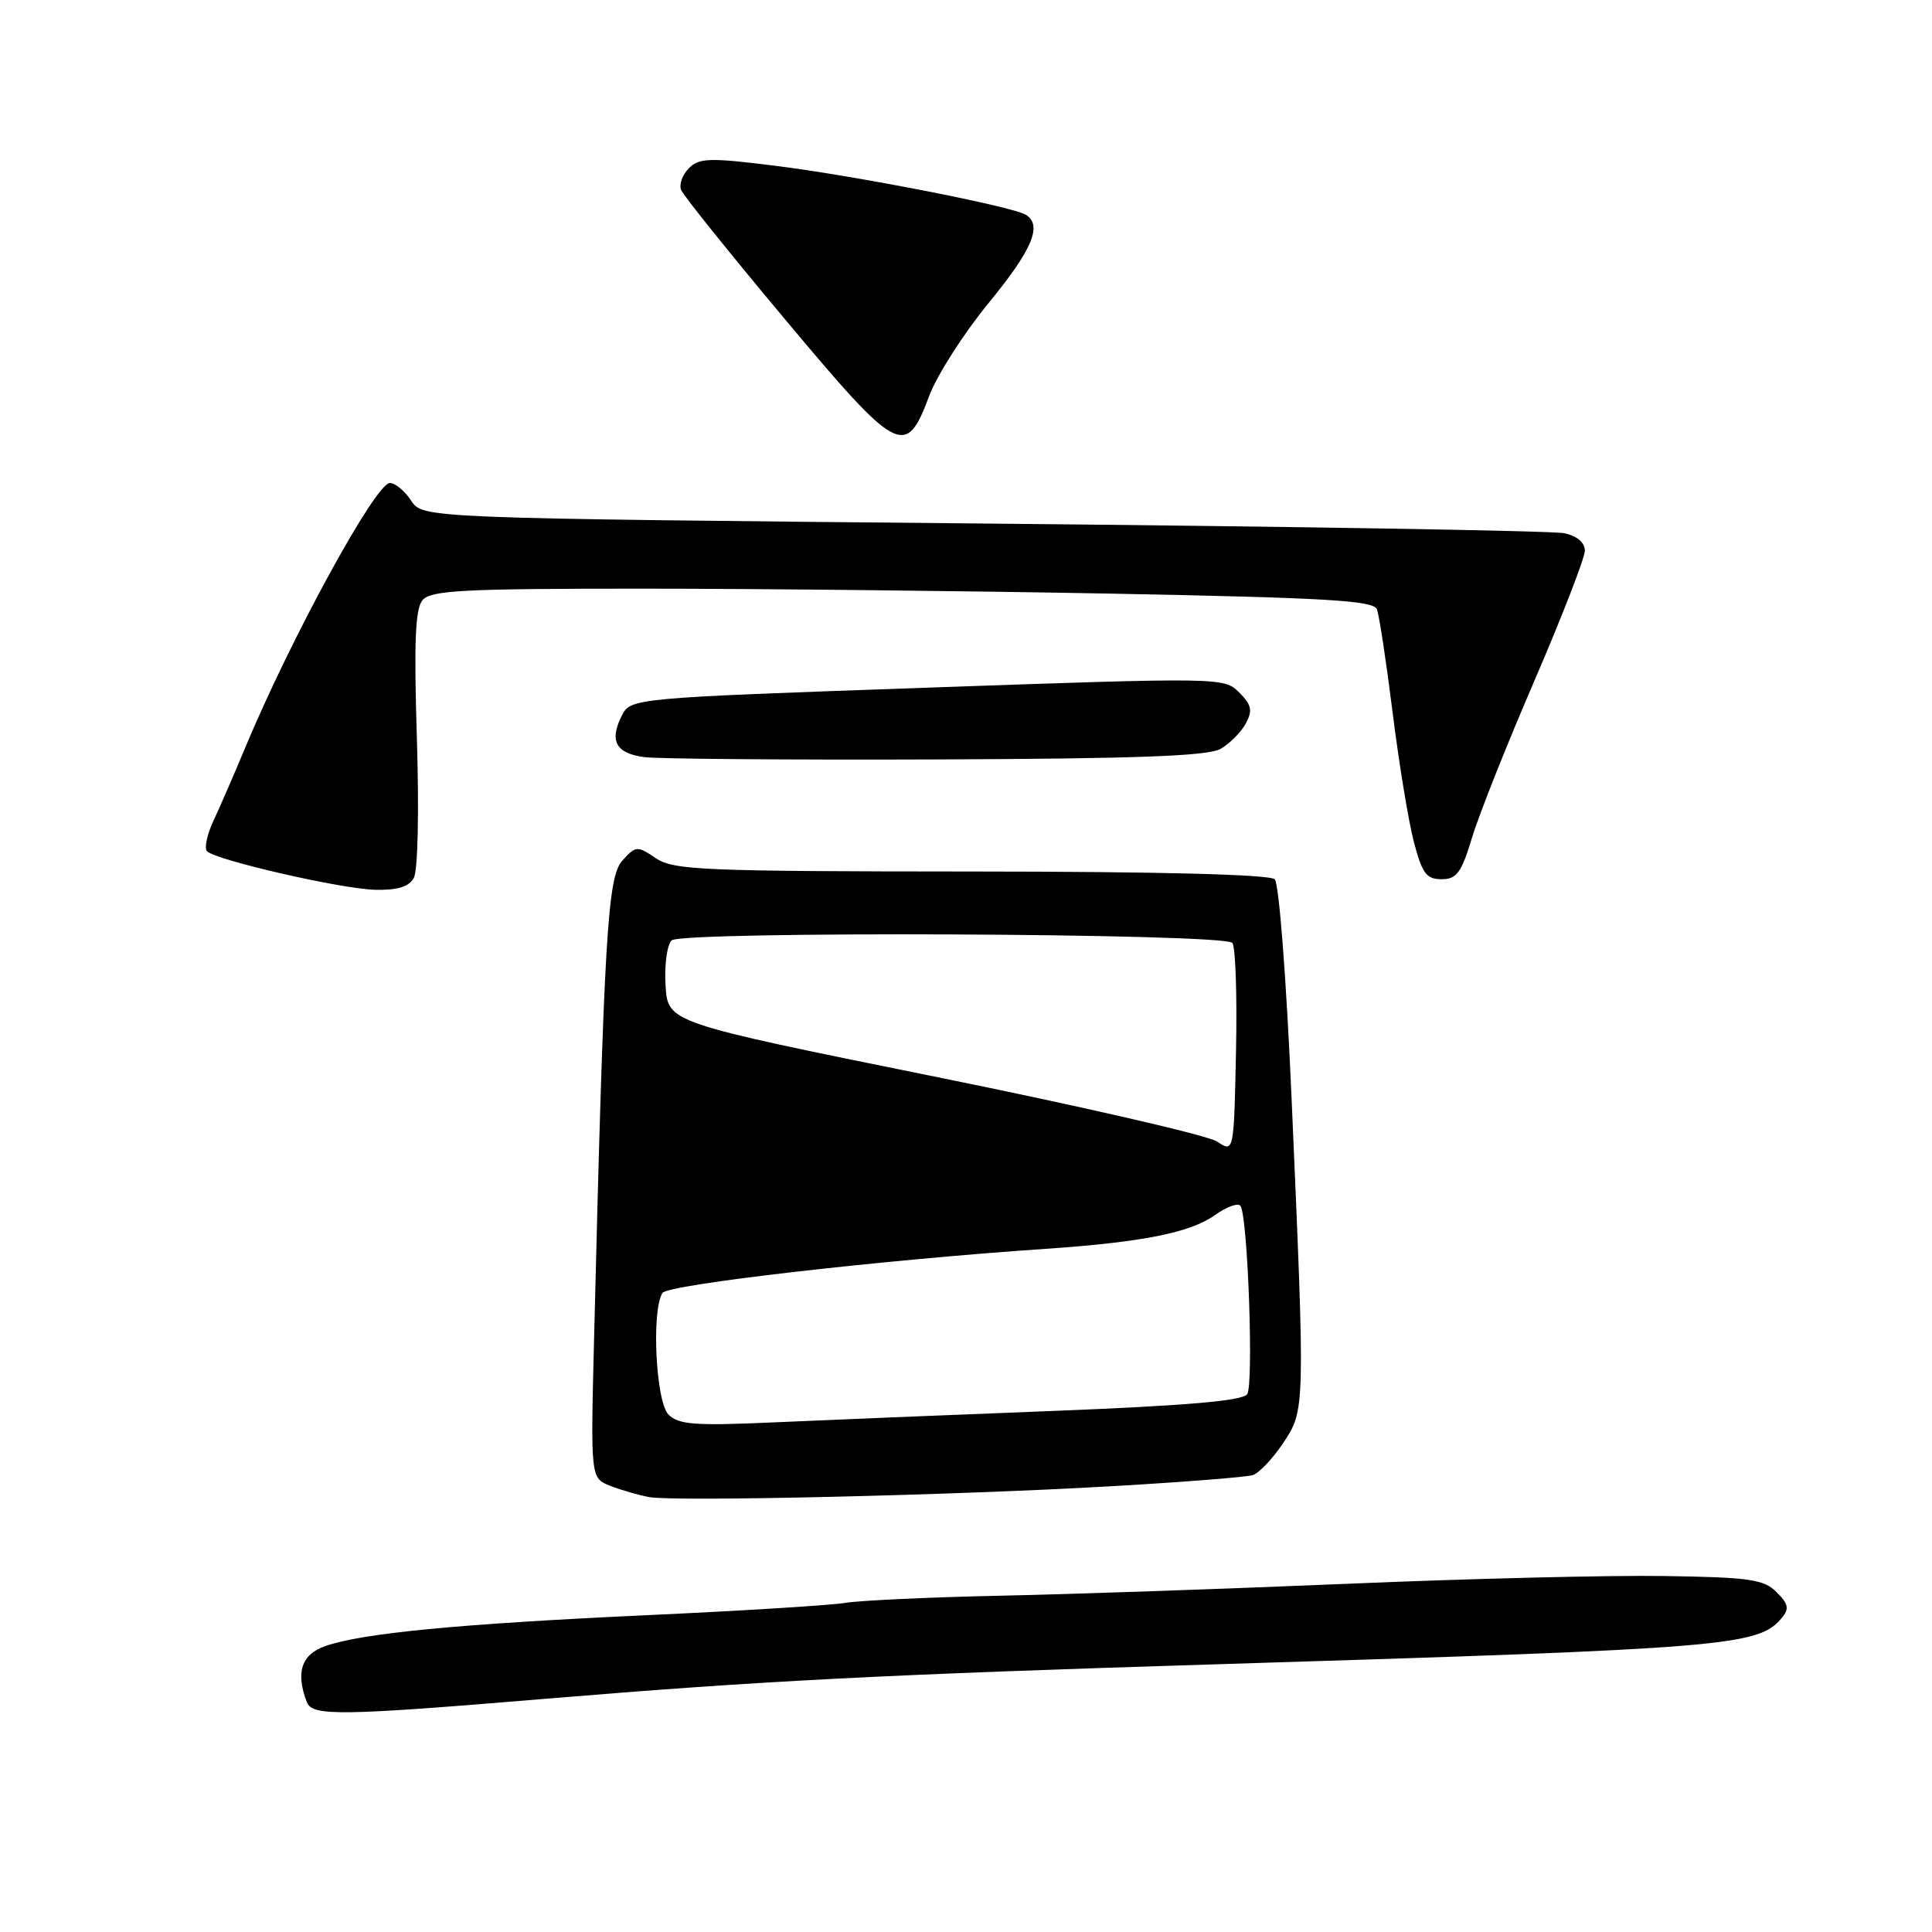 <?xml version="1.0" encoding="UTF-8" standalone="no"?>
<!DOCTYPE svg PUBLIC "-//W3C//DTD SVG 1.1//EN" "http://www.w3.org/Graphics/SVG/1.1/DTD/svg11.dtd" >
<svg xmlns="http://www.w3.org/2000/svg" xmlns:xlink="http://www.w3.org/1999/xlink" version="1.1" viewBox="0 0 256 256">
 <g >
 <path fill="currentColor"
d=" M 72.50 225.08 C 100.86 222.72 117.17 221.88 162.00 220.50 C 228.95 218.44 233.01 218.10 236.09 214.39 C 237.11 213.17 236.98 212.54 235.40 210.96 C 233.71 209.27 231.83 209.00 220.48 208.83 C 213.34 208.72 194.45 209.18 178.50 209.86 C 162.55 210.53 141.85 211.25 132.50 211.44 C 123.15 211.64 113.92 212.07 112.00 212.39 C 110.08 212.71 98.15 213.45 85.50 214.03 C 60.70 215.18 48.02 216.40 43.11 218.11 C 39.93 219.22 39.15 221.61 40.66 225.55 C 41.38 227.42 45.05 227.37 72.50 225.08 Z  M 147.50 196.92 C 156.85 196.38 165.18 195.72 166.00 195.46 C 166.82 195.20 168.62 193.31 170.00 191.25 C 172.95 186.82 172.95 186.91 171.14 145.51 C 170.45 129.76 169.48 117.08 168.91 116.51 C 168.26 115.87 153.69 115.49 128.70 115.48 C 93.13 115.46 89.26 115.30 86.91 113.72 C 84.42 112.05 84.25 112.06 82.46 114.04 C 80.50 116.21 80.04 123.92 78.71 177.68 C 78.26 195.86 78.26 195.86 80.88 196.89 C 82.32 197.45 84.62 198.11 86.00 198.37 C 89.47 199.00 126.99 198.12 147.50 196.92 Z  M 54.83 116.33 C 55.37 115.38 55.54 107.50 55.24 97.86 C 54.84 85.11 55.02 80.69 55.98 79.53 C 57.06 78.22 61.32 78.00 84.96 78.00 C 100.20 78.00 128.25 78.30 147.29 78.66 C 175.81 79.21 182.01 79.57 182.45 80.74 C 182.75 81.52 183.68 87.64 184.52 94.33 C 185.35 101.02 186.62 108.75 187.33 111.50 C 188.43 115.73 189.00 116.50 191.01 116.50 C 193.02 116.50 193.64 115.66 195.05 111.00 C 195.96 107.97 199.70 98.57 203.36 90.10 C 207.01 81.63 210.00 73.92 210.00 72.97 C 210.00 71.88 208.97 71.01 207.25 70.65 C 205.74 70.33 171.09 69.75 130.26 69.37 C 56.02 68.67 56.02 68.67 54.48 66.34 C 53.64 65.05 52.37 64.00 51.66 64.00 C 49.77 64.00 38.58 84.48 32.52 99.00 C 31.03 102.58 29.12 106.98 28.27 108.79 C 27.43 110.59 27.05 112.39 27.43 112.79 C 28.57 113.97 45.20 117.79 49.70 117.90 C 52.66 117.97 54.18 117.51 54.83 116.33 Z  M 161.73 99.23 C 162.95 98.53 164.46 97.01 165.08 95.86 C 166.00 94.14 165.84 93.39 164.19 91.75 C 162.20 89.76 161.84 89.75 122.87 91.12 C 83.56 92.50 83.56 92.50 82.36 94.89 C 80.72 98.19 81.61 99.81 85.34 100.32 C 87.08 100.56 104.47 100.70 124.00 100.63 C 150.71 100.53 160.05 100.18 161.73 99.23 Z  M 123.11 52.50 C 124.13 49.75 127.68 44.20 130.99 40.16 C 136.81 33.06 138.16 29.84 135.93 28.46 C 134.16 27.36 113.21 23.27 102.67 21.96 C 94.03 20.88 92.65 20.92 91.28 22.29 C 90.43 23.14 89.96 24.44 90.25 25.17 C 90.54 25.90 96.73 33.61 104.01 42.30 C 119.02 60.23 120.02 60.76 123.11 52.50 Z  M 88.58 187.44 C 86.90 185.76 86.30 173.65 87.78 171.32 C 88.49 170.21 116.60 166.97 138.50 165.48 C 151.37 164.60 157.72 163.34 160.99 161.00 C 162.57 159.88 164.09 159.34 164.38 159.80 C 165.35 161.37 166.13 183.49 165.26 184.74 C 164.64 185.62 157.22 186.26 139.45 186.96 C 125.73 187.49 109.02 188.18 102.33 188.48 C 92.07 188.94 89.92 188.77 88.58 187.44 Z  M 161.27 151.26 C 160.04 150.44 143.16 146.56 123.77 142.64 C 88.50 135.50 88.50 135.50 88.19 130.61 C 88.02 127.92 88.38 125.22 88.99 124.61 C 90.25 123.35 161.93 123.65 163.28 124.93 C 163.71 125.33 163.93 131.75 163.78 139.20 C 163.50 152.75 163.50 152.75 161.27 151.26 Z "/>
</g>
</svg>